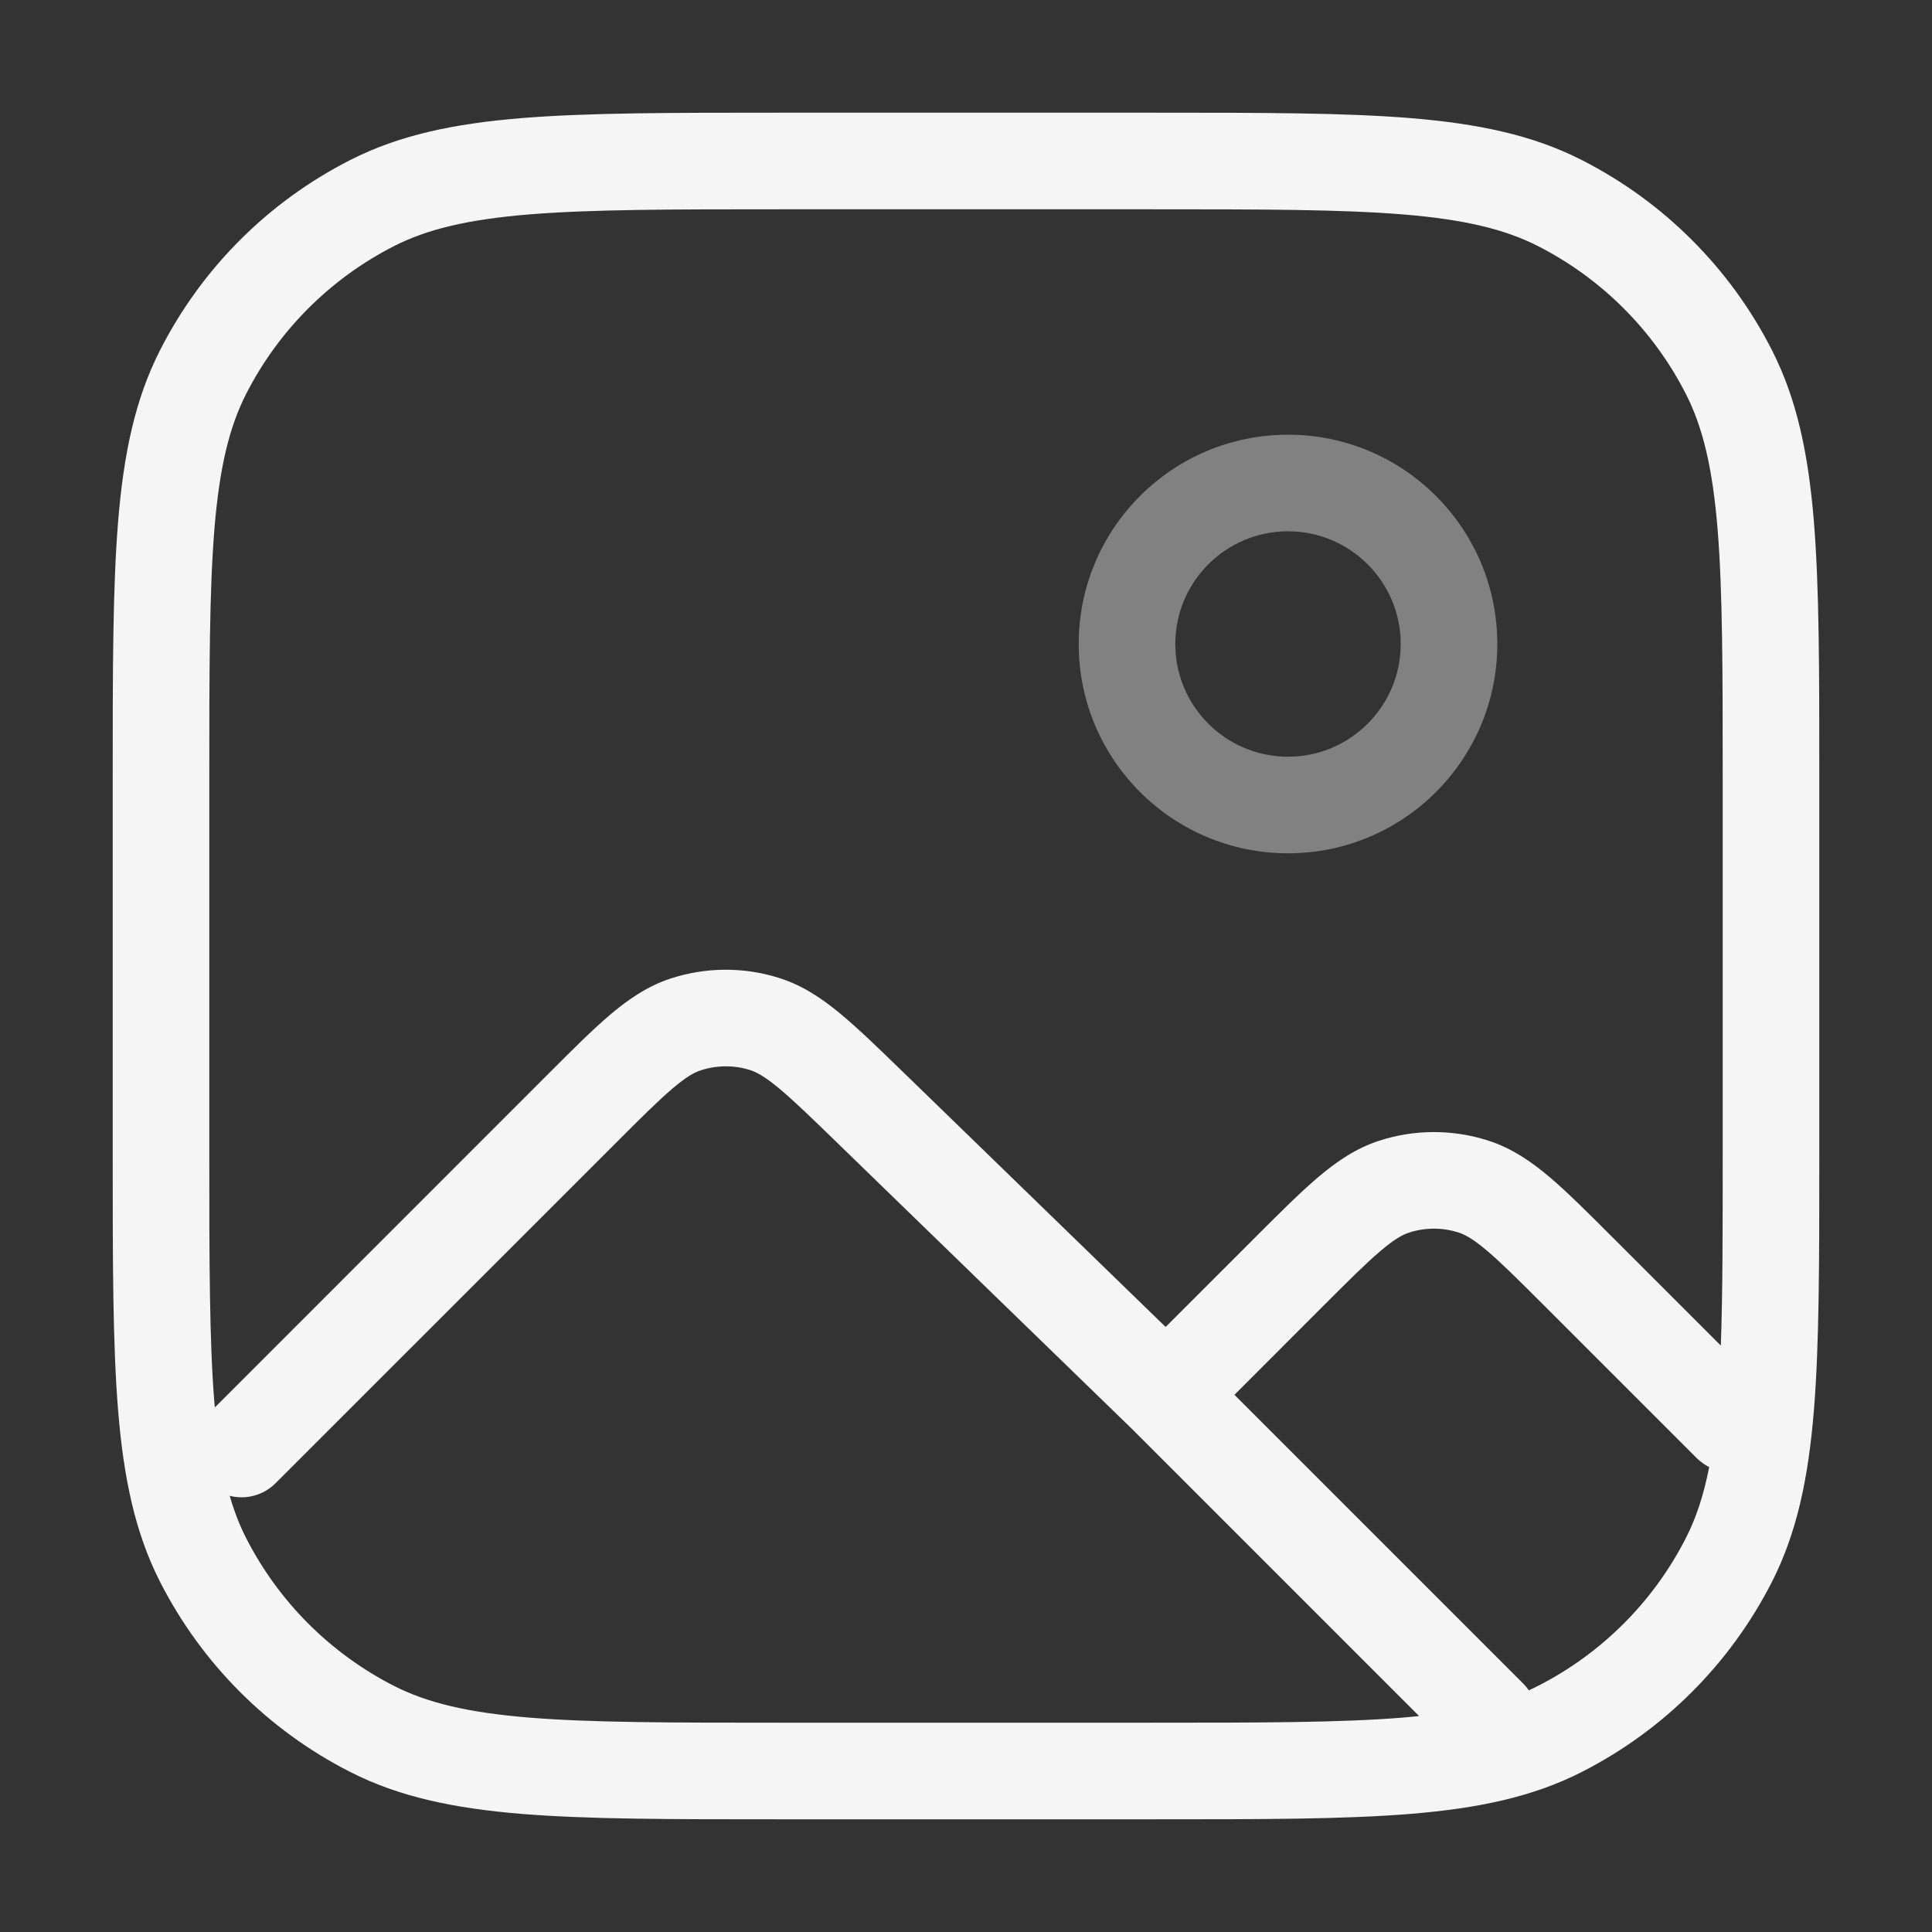 <svg width="30" height="30" viewBox="0 0 30 30" fill="none" xmlns="http://www.w3.org/2000/svg">
<rect x="0" y="0" width="30" height="30" fill="#333333" stroke="none"/>
<path opacity="0.4" fill-rule="evenodd" clip-rule="evenodd" d="M20 8.25C19.034 8.25 18.25 9.034 18.25 10C18.25 10.966 19.034 11.75 20 11.75C20.966 11.75 21.75 10.966 21.75 10C21.75 9.034 20.966 8.25 20 8.25ZM16.75 10C16.75 8.205 18.205 6.75 20 6.75C21.795 6.75 23.25 8.205 23.25 10C23.25 11.795 21.795 13.25 20 13.25C18.205 13.25 16.75 11.795 16.75 10Z" fill="#F5F5F5"/>
<path fill-rule="evenodd" clip-rule="evenodd" d="M12.1 1.75H12.066C10.415 1.75 9.129 1.75 8.098 1.834C7.051 1.92 6.201 2.096 5.436 2.486C4.165 3.133 3.133 4.165 2.486 5.436C2.096 6.201 1.92 7.051 1.834 8.098C1.75 9.129 1.75 10.415 1.75 12.066V12.1V17.9V17.934C1.75 19.585 1.75 20.871 1.834 21.902C1.92 22.949 2.096 23.799 2.486 24.564C3.133 25.834 4.165 26.867 5.436 27.514C6.201 27.904 7.051 28.08 8.098 28.166C9.129 28.25 10.415 28.25 12.066 28.25H12.066H12.1H17.9H17.934H17.934C19.585 28.25 20.871 28.25 21.902 28.166C22.949 28.08 23.799 27.904 24.564 27.514C25.834 26.867 26.867 25.834 27.514 24.564C27.904 23.799 28.08 22.949 28.166 21.902C28.25 20.871 28.25 19.585 28.25 17.934V17.934V17.9V12.1V12.066V12.066C28.25 10.415 28.25 9.129 28.166 8.098C28.08 7.051 27.904 6.201 27.514 5.436C26.867 4.165 25.834 3.133 24.564 2.486C23.799 2.096 22.949 1.92 21.902 1.834C20.871 1.75 19.585 1.75 17.934 1.75H17.9H12.1ZM6.117 3.822C6.635 3.558 7.266 3.407 8.22 3.329C9.183 3.251 10.408 3.25 12.1 3.25H17.9C19.593 3.25 20.817 3.251 21.78 3.329C22.734 3.407 23.365 3.558 23.883 3.822C24.871 4.326 25.674 5.129 26.178 6.117C26.442 6.635 26.593 7.266 26.671 8.22C26.749 9.183 26.75 10.408 26.75 12.1V17.9C26.75 19.113 26.75 20.086 26.721 20.894L25.059 19.232L25.037 19.211C24.66 18.833 24.344 18.518 24.066 18.281C23.775 18.035 23.475 17.83 23.115 17.713C22.563 17.534 21.968 17.534 21.416 17.713C21.056 17.83 20.756 18.035 20.466 18.281C20.187 18.518 19.872 18.833 19.494 19.211L19.494 19.211L19.473 19.232L18.144 20.561L18.1 20.605L14.035 16.658L14.013 16.637L14.013 16.637C13.635 16.27 13.319 15.964 13.041 15.734C12.75 15.494 12.451 15.296 12.093 15.184C11.545 15.012 10.956 15.016 10.409 15.196C10.054 15.313 9.758 15.516 9.47 15.76C9.195 15.994 8.884 16.305 8.511 16.678L8.511 16.678L8.49 16.699L3.336 21.854C3.333 21.829 3.331 21.805 3.329 21.78C3.251 20.817 3.25 19.593 3.25 17.9V12.1C3.25 10.408 3.251 9.183 3.329 8.22C3.407 7.266 3.558 6.635 3.822 6.117C4.326 5.129 5.129 4.326 6.117 3.822ZM3.567 23.227C3.637 23.47 3.721 23.685 3.822 23.883C4.326 24.871 5.129 25.674 6.117 26.178C6.635 26.442 7.266 26.593 8.22 26.671C9.183 26.749 10.408 26.75 12.1 26.75H17.9C19.593 26.75 20.817 26.749 21.78 26.671C21.868 26.663 21.953 26.656 22.036 26.647L17.581 22.192L12.99 17.735C12.585 17.341 12.312 17.078 12.086 16.891C11.867 16.71 11.741 16.645 11.645 16.615C11.395 16.537 11.127 16.539 10.879 16.621C10.783 16.652 10.658 16.719 10.442 16.903C10.219 17.093 9.95 17.36 9.551 17.76L4.28 23.03C4.087 23.224 3.814 23.29 3.567 23.227ZM23.74 26.247C23.789 26.224 23.837 26.202 23.883 26.178C24.871 25.674 25.674 24.871 26.178 23.883C26.337 23.572 26.454 23.22 26.54 22.781C26.47 22.745 26.404 22.698 26.345 22.64L23.998 20.293C23.593 19.888 23.321 19.617 23.095 19.425C22.875 19.238 22.749 19.171 22.652 19.14C22.401 19.058 22.13 19.058 21.879 19.14C21.783 19.171 21.656 19.238 21.436 19.425C21.21 19.617 20.938 19.888 20.533 20.293L19.205 21.622L19.168 21.658L23.655 26.145C23.687 26.177 23.715 26.211 23.74 26.247Z" fill="#F5F5F5"/>
</svg>
